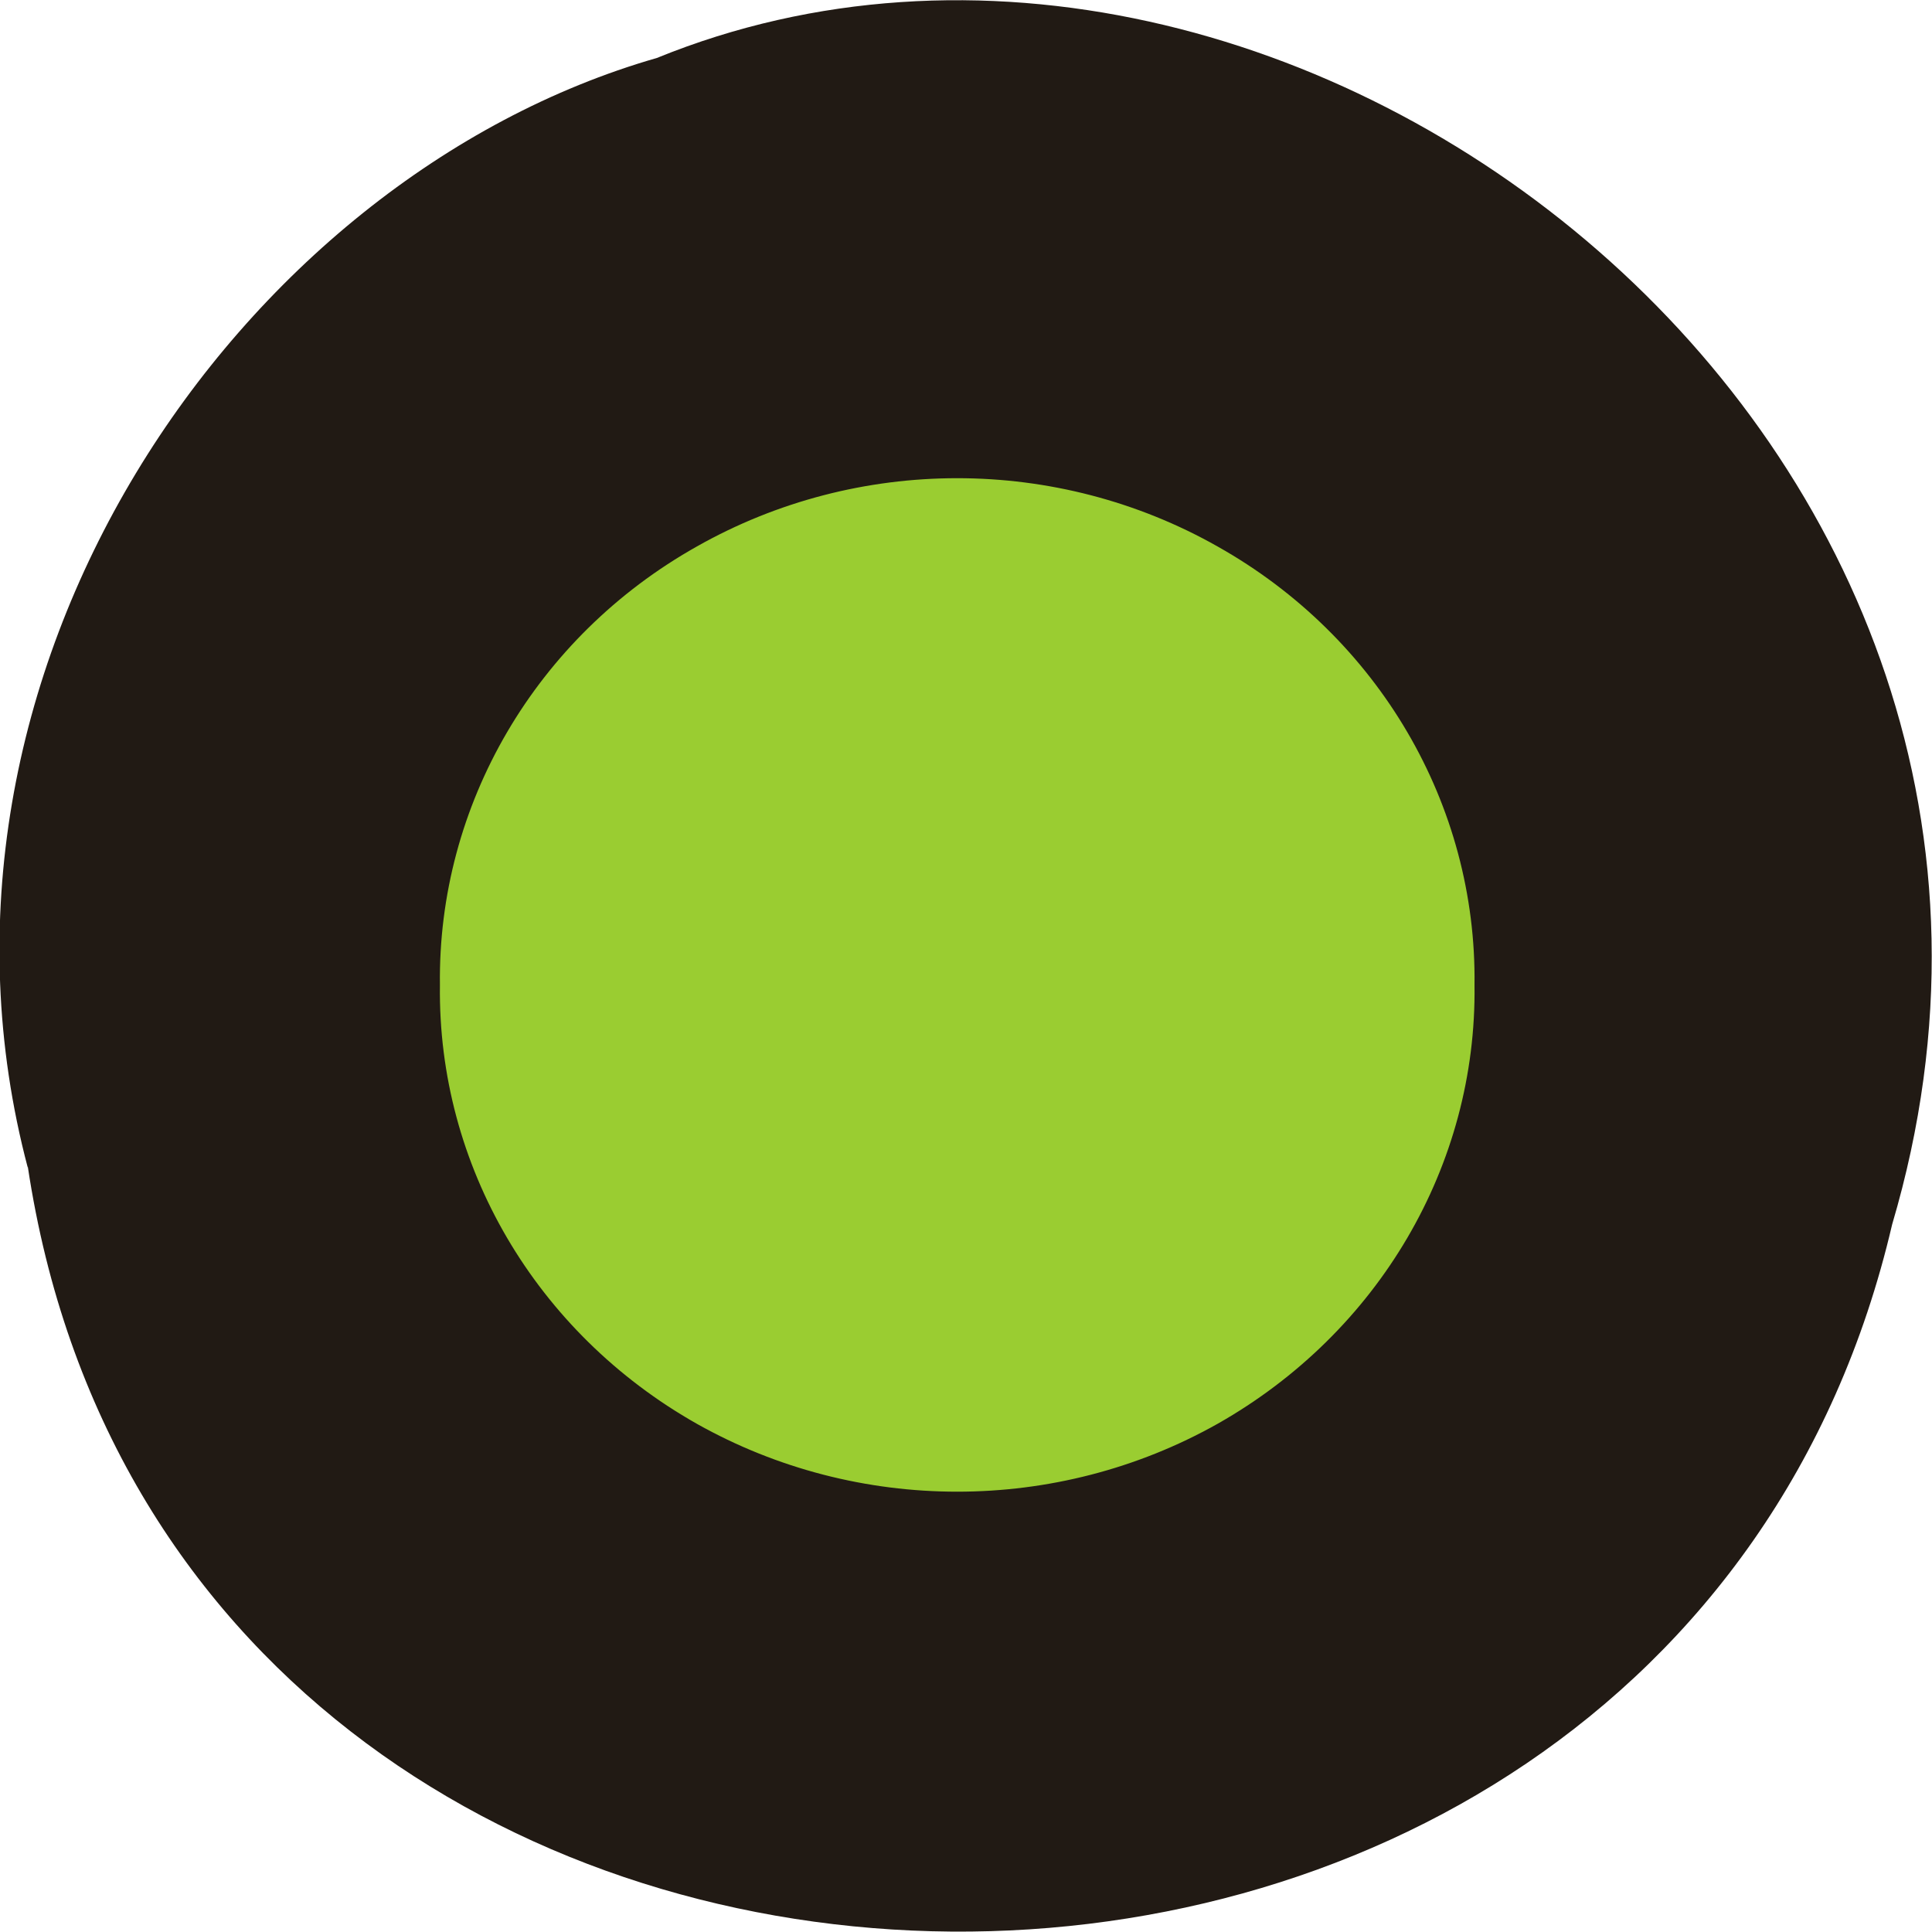 <svg xmlns="http://www.w3.org/2000/svg" viewBox="0 0 16 16"><path d="m 0.23 9.66 c 1.24 8.24 13.57 8.49 15.44 0.48 c 1.92 -6.49 -5 -11.79 -10.23 -9.66 c -3.48 1 -6.29 5.11 -5.21 9.19" style="fill:#211a14"/><path d="m 193.3 129.5 c 0.31 23.5 -12.5 45.3 -33.5 57.2 c -21 11.81 -46.94 11.81 -67.94 0 c -21 -11.88 -33.81 -33.69 -33.5 -57.2 c -0.31 -23.5 12.5 -45.4 33.5 -57.2 c 21 -11.88 46.94 -11.88 67.94 0 c 21 11.81 33.81 33.69 33.5 57.2" transform="scale(0.063)" style="fill:#9acd31;stroke:#9acd31;stroke-width:1.06"/></svg>